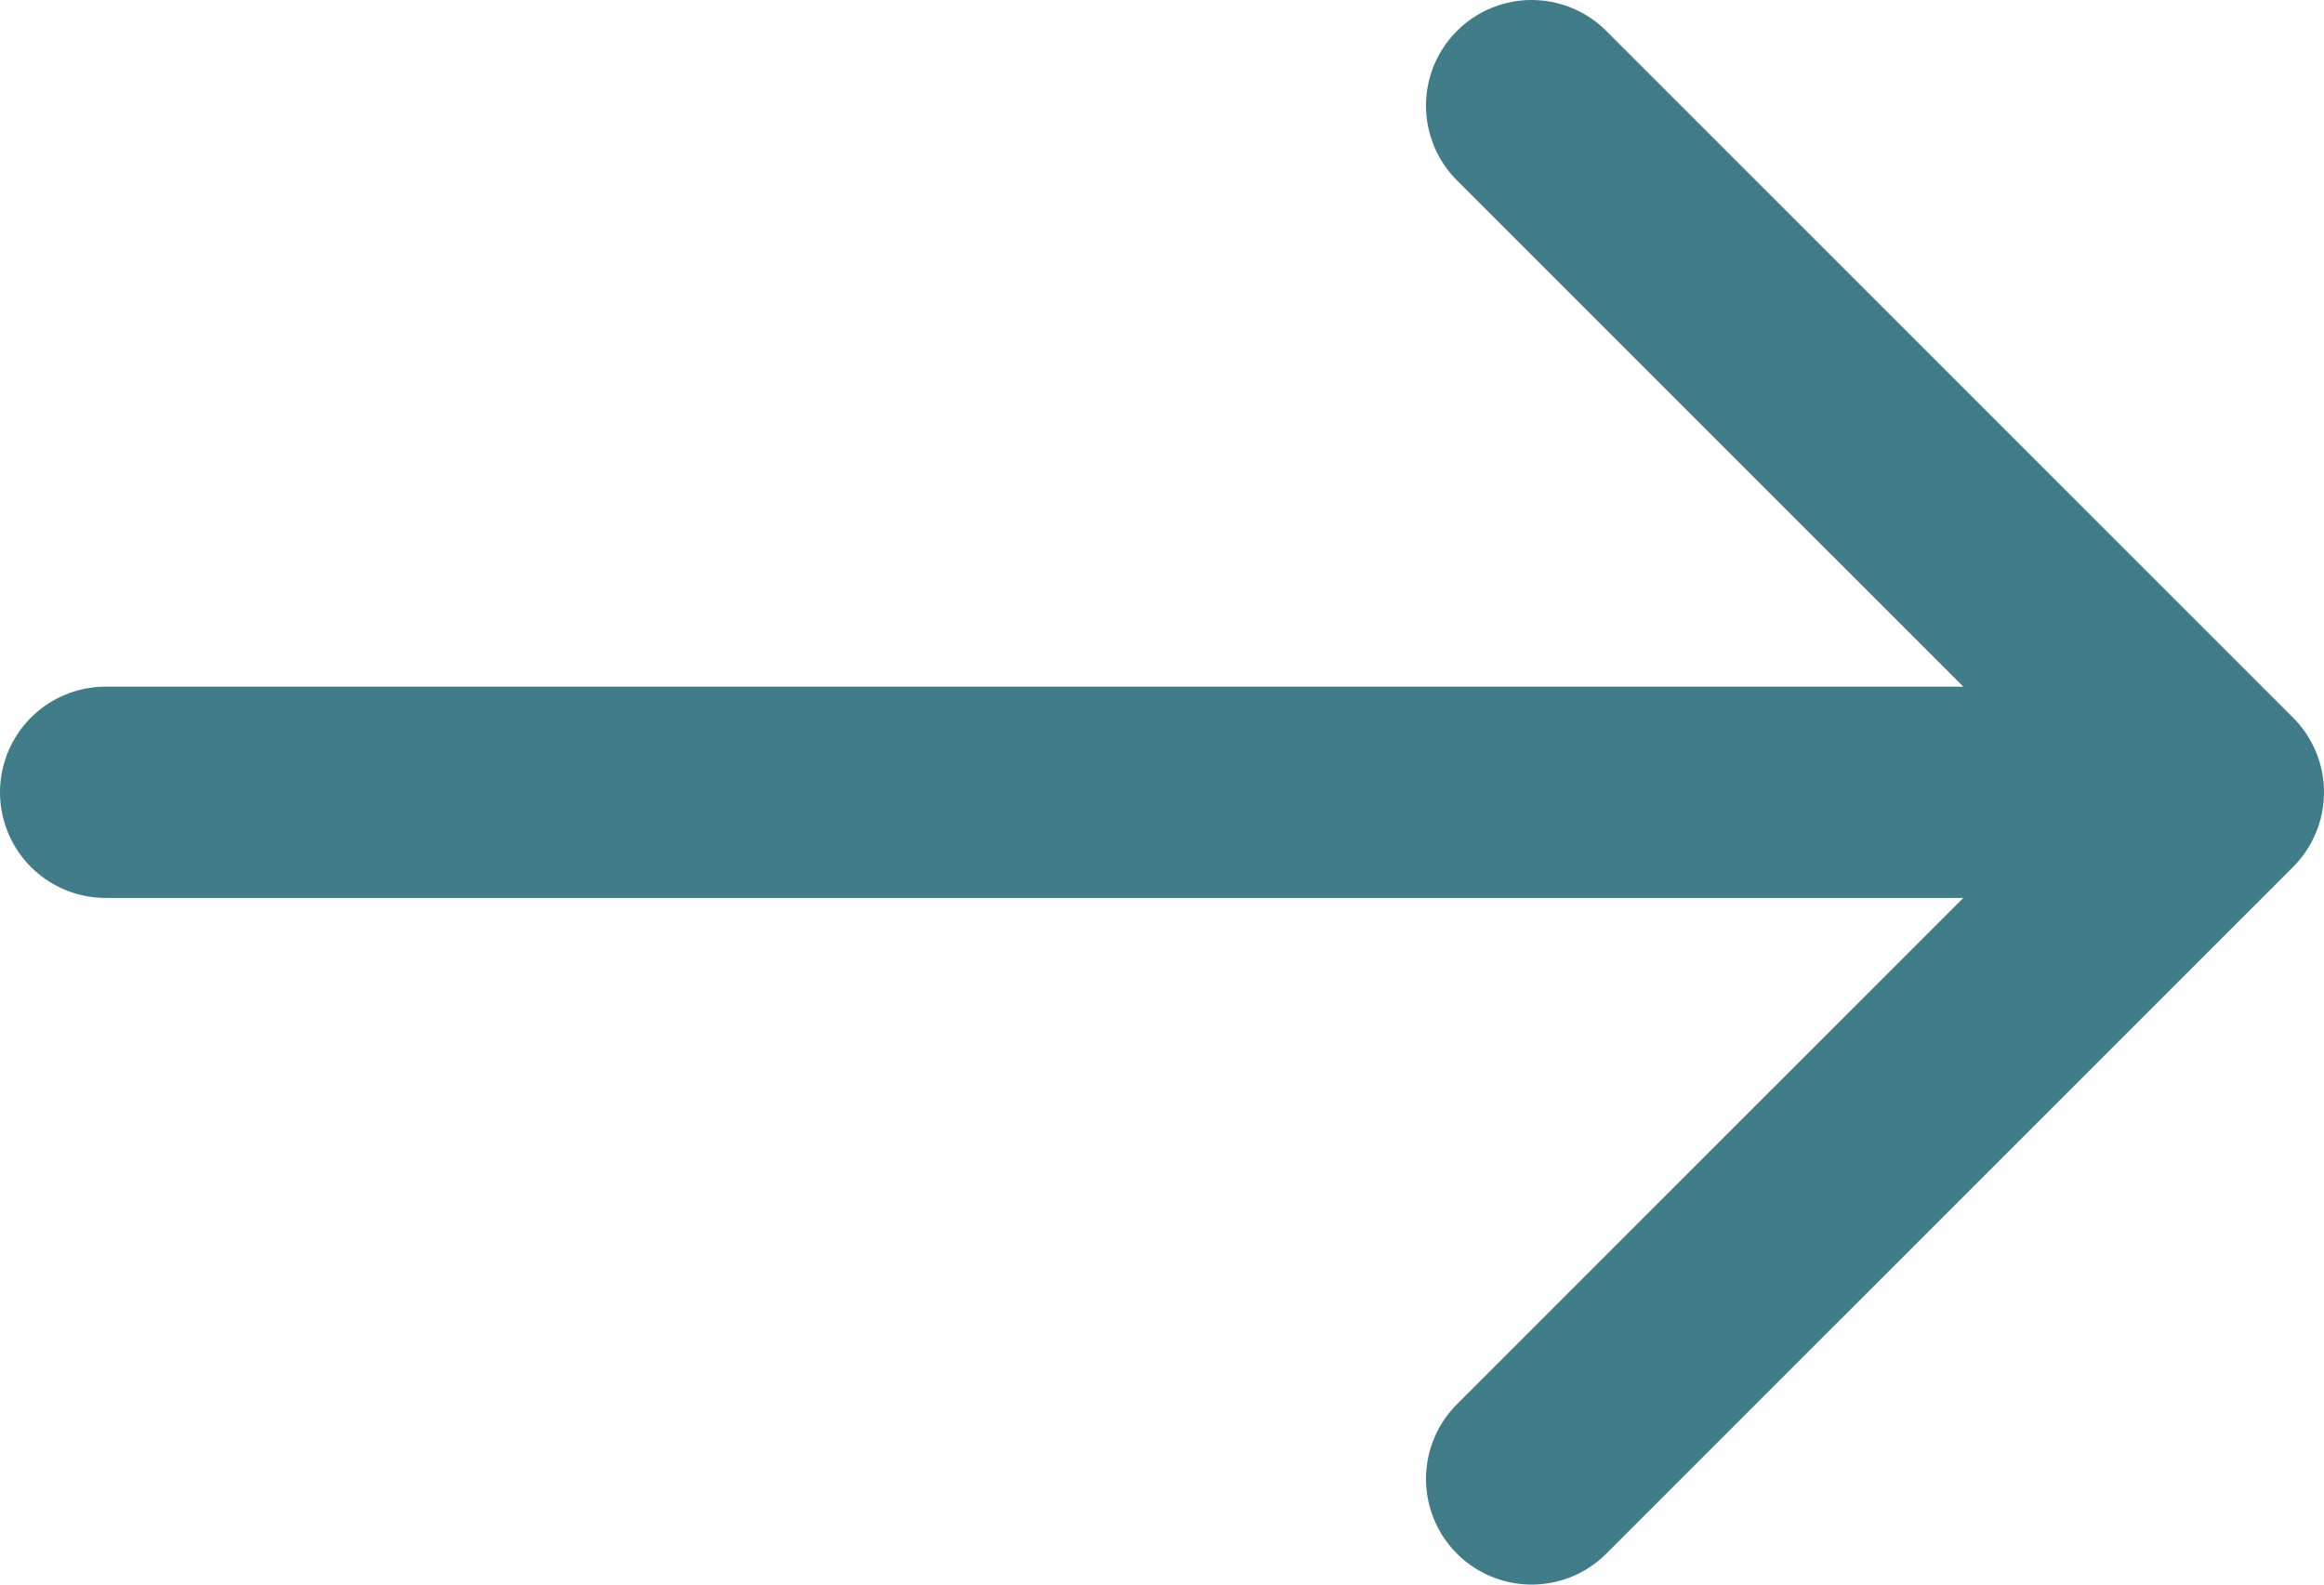 <svg width="22" height="15" viewBox="0 0 22 15" fill="none" xmlns="http://www.w3.org/2000/svg">
<path d="M1 7.5H21M21 7.5L14.499 1M21 7.5L14.499 14" stroke="#417D88" stroke-width="2" stroke-linecap="round" stroke-linejoin="round"/>
</svg>
